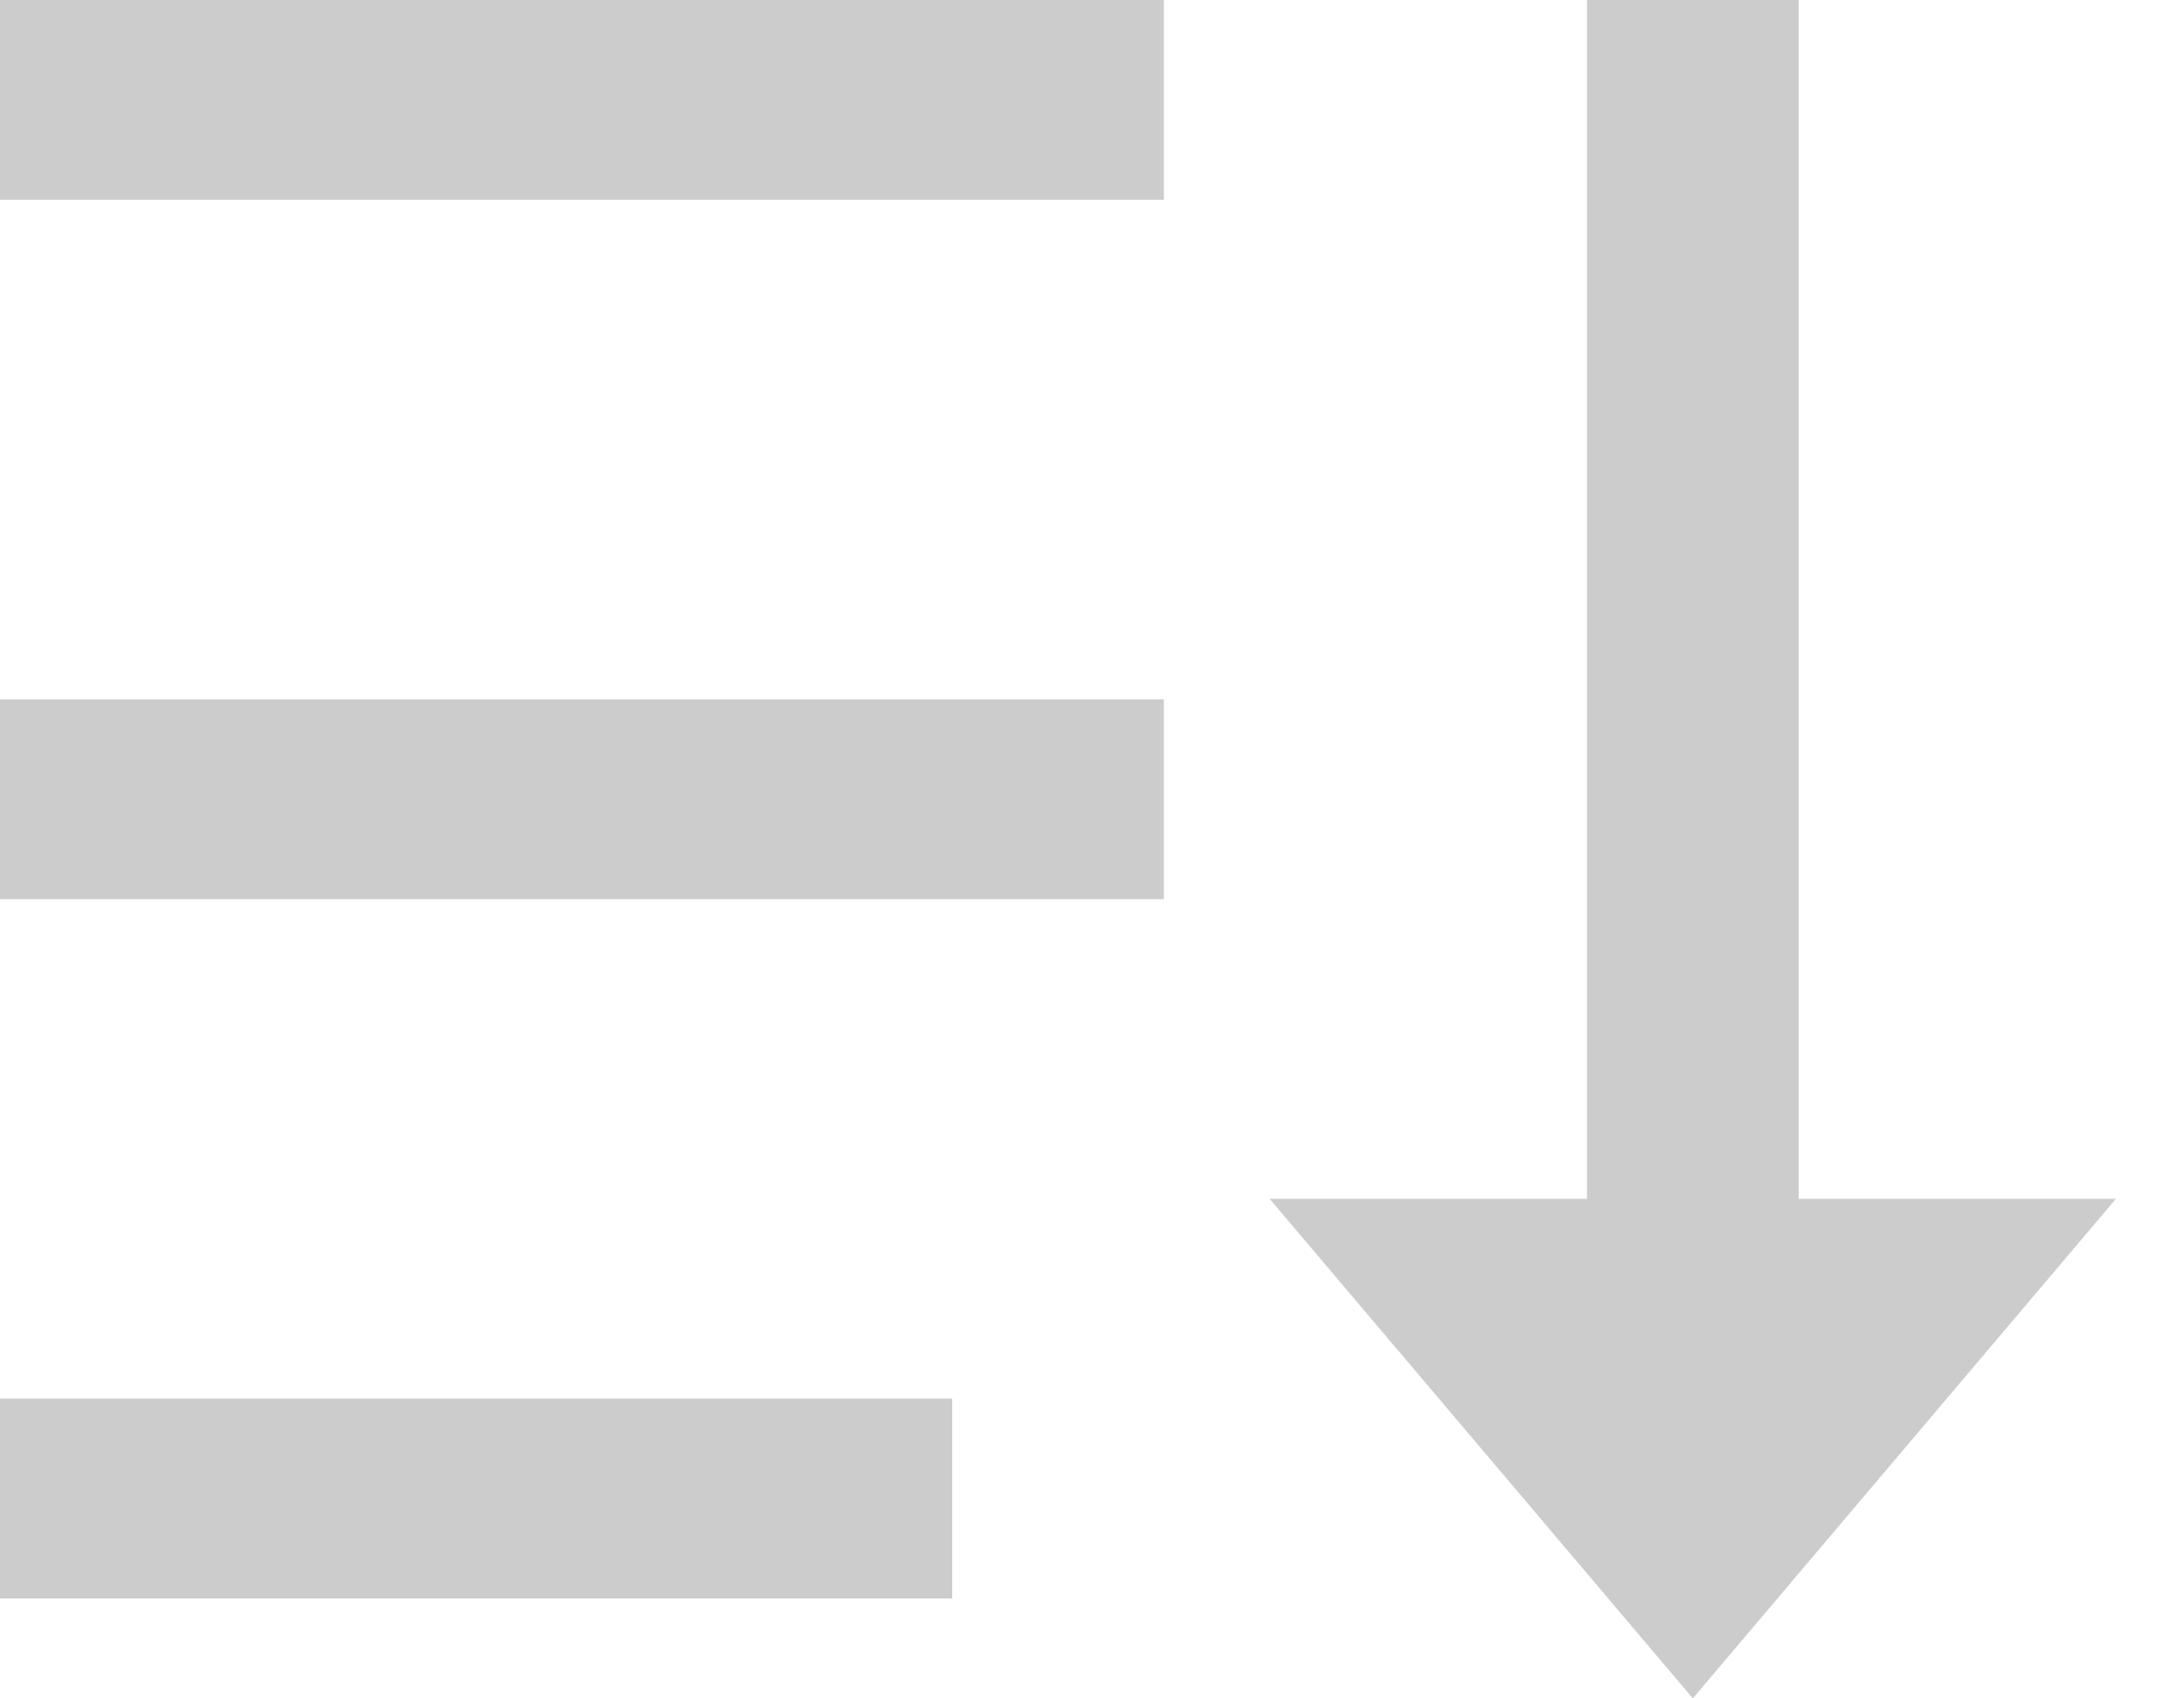 ﻿<?xml version="1.0" encoding="utf-8"?>
<svg version="1.1" xmlns:xlink="http://www.w3.org/1999/xlink" width="18px" height="14px" xmlns="http://www.w3.org/2000/svg">
  <g transform="matrix(1 0 0 1 -20 -17 )">
    <path d="M 13.08 0  L 14.824 0  L 14.824 9.882  L 17.439 9.882  L 13.952 14  L 10.464 9.882  L 13.08 9.882  L 13.08 0  Z M 0 11.529  L 7.848 11.529  L 7.848 13.176  L 0 13.176  L 0 11.529  Z M 0 5.765  L 9.592 5.765  L 9.592 7.412  L 0 7.412  L 0 5.765  Z M 0 0  L 9.592 0  L 9.592 1.647  L 0 1.647  L 0 0  Z " fill-rule="nonzero" fill="#cccccc" stroke="none" transform="matrix(1 0 0 1 20 17 )" />
  </g>
</svg>